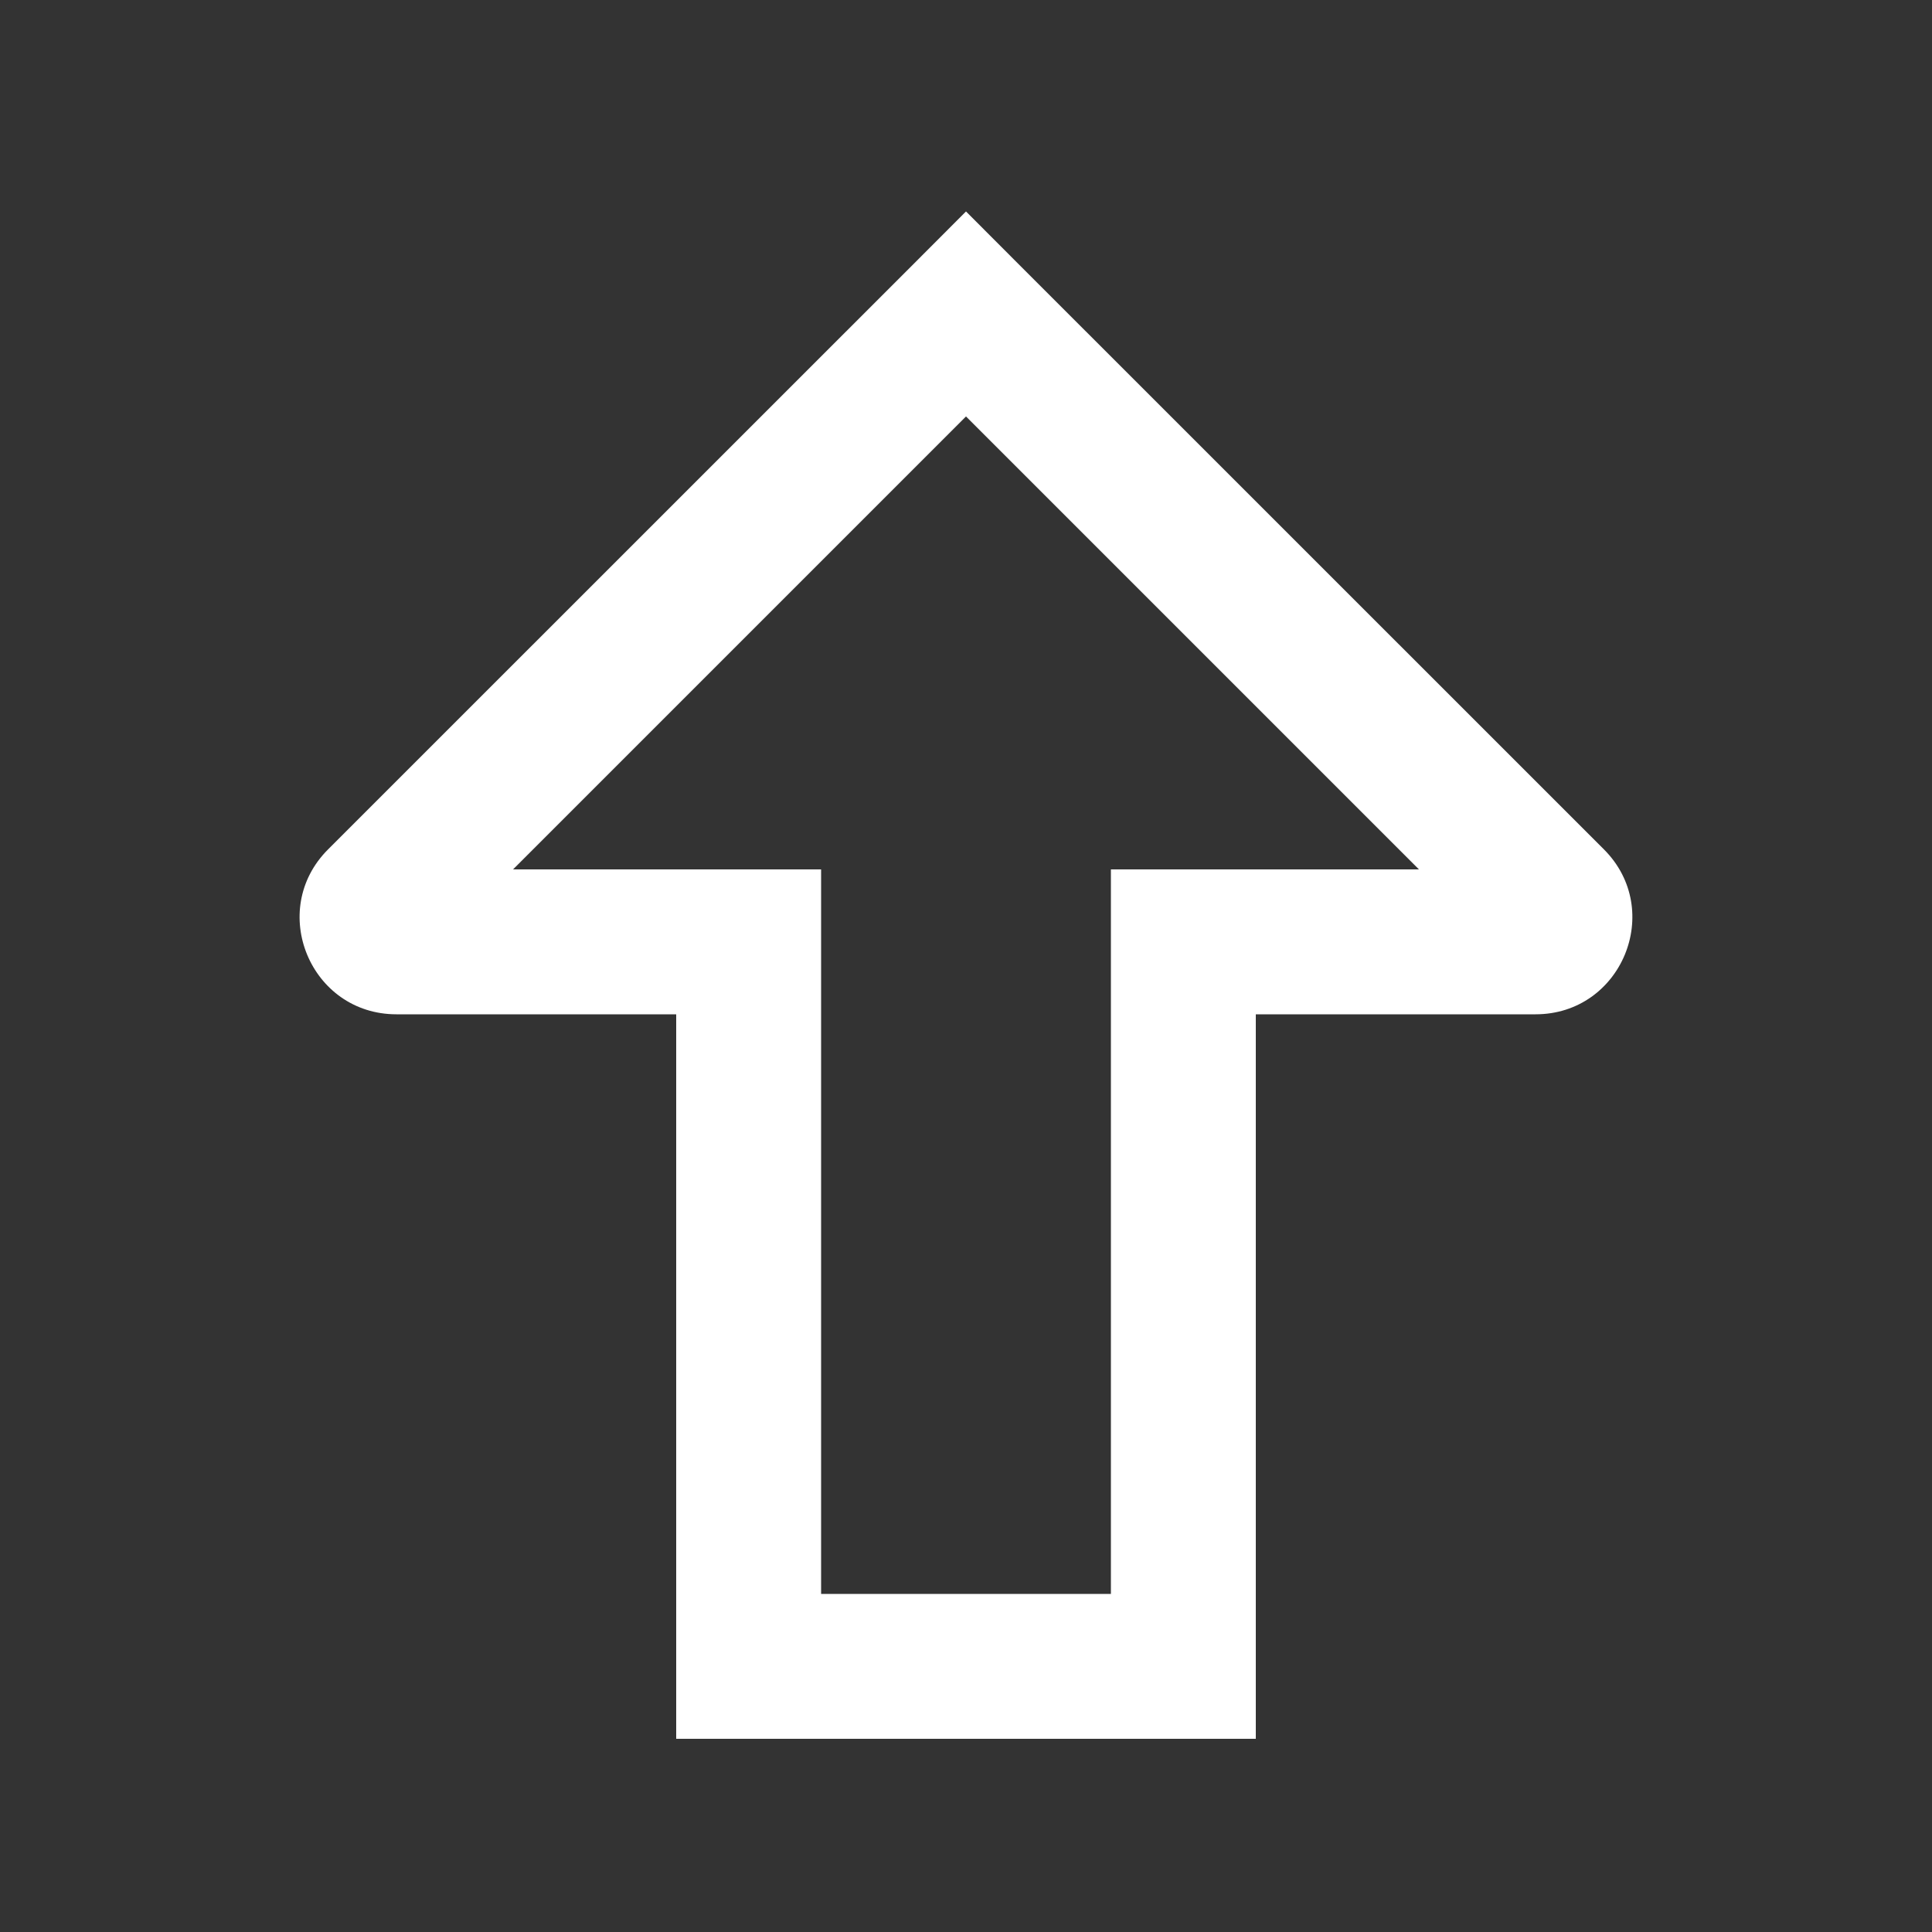 <svg width="20" height="20" viewBox="0 0 20 20" fill="none" xmlns="http://www.w3.org/2000/svg">
<rect x="0" y="0" width="20" height="20" fill="#333333" stroke="none"/>
<path fill-rule="evenodd" clip-rule="evenodd" d="M10 2.189L10.53 2.72L16.604 8.793C17.233 9.423 16.787 10.5 15.896 10.5H13V17.25V18H12.25H7.75H7V17.25V10.5H4.104C3.213 10.5 2.766 9.423 3.396 8.793L9.47 2.72L10 2.189ZM5.311 9H7.75H8.5V9.75V16.5H11.5V9.75V9H12.25H14.689L10 4.311L5.311 9Z" fill="white"/>
</svg>
